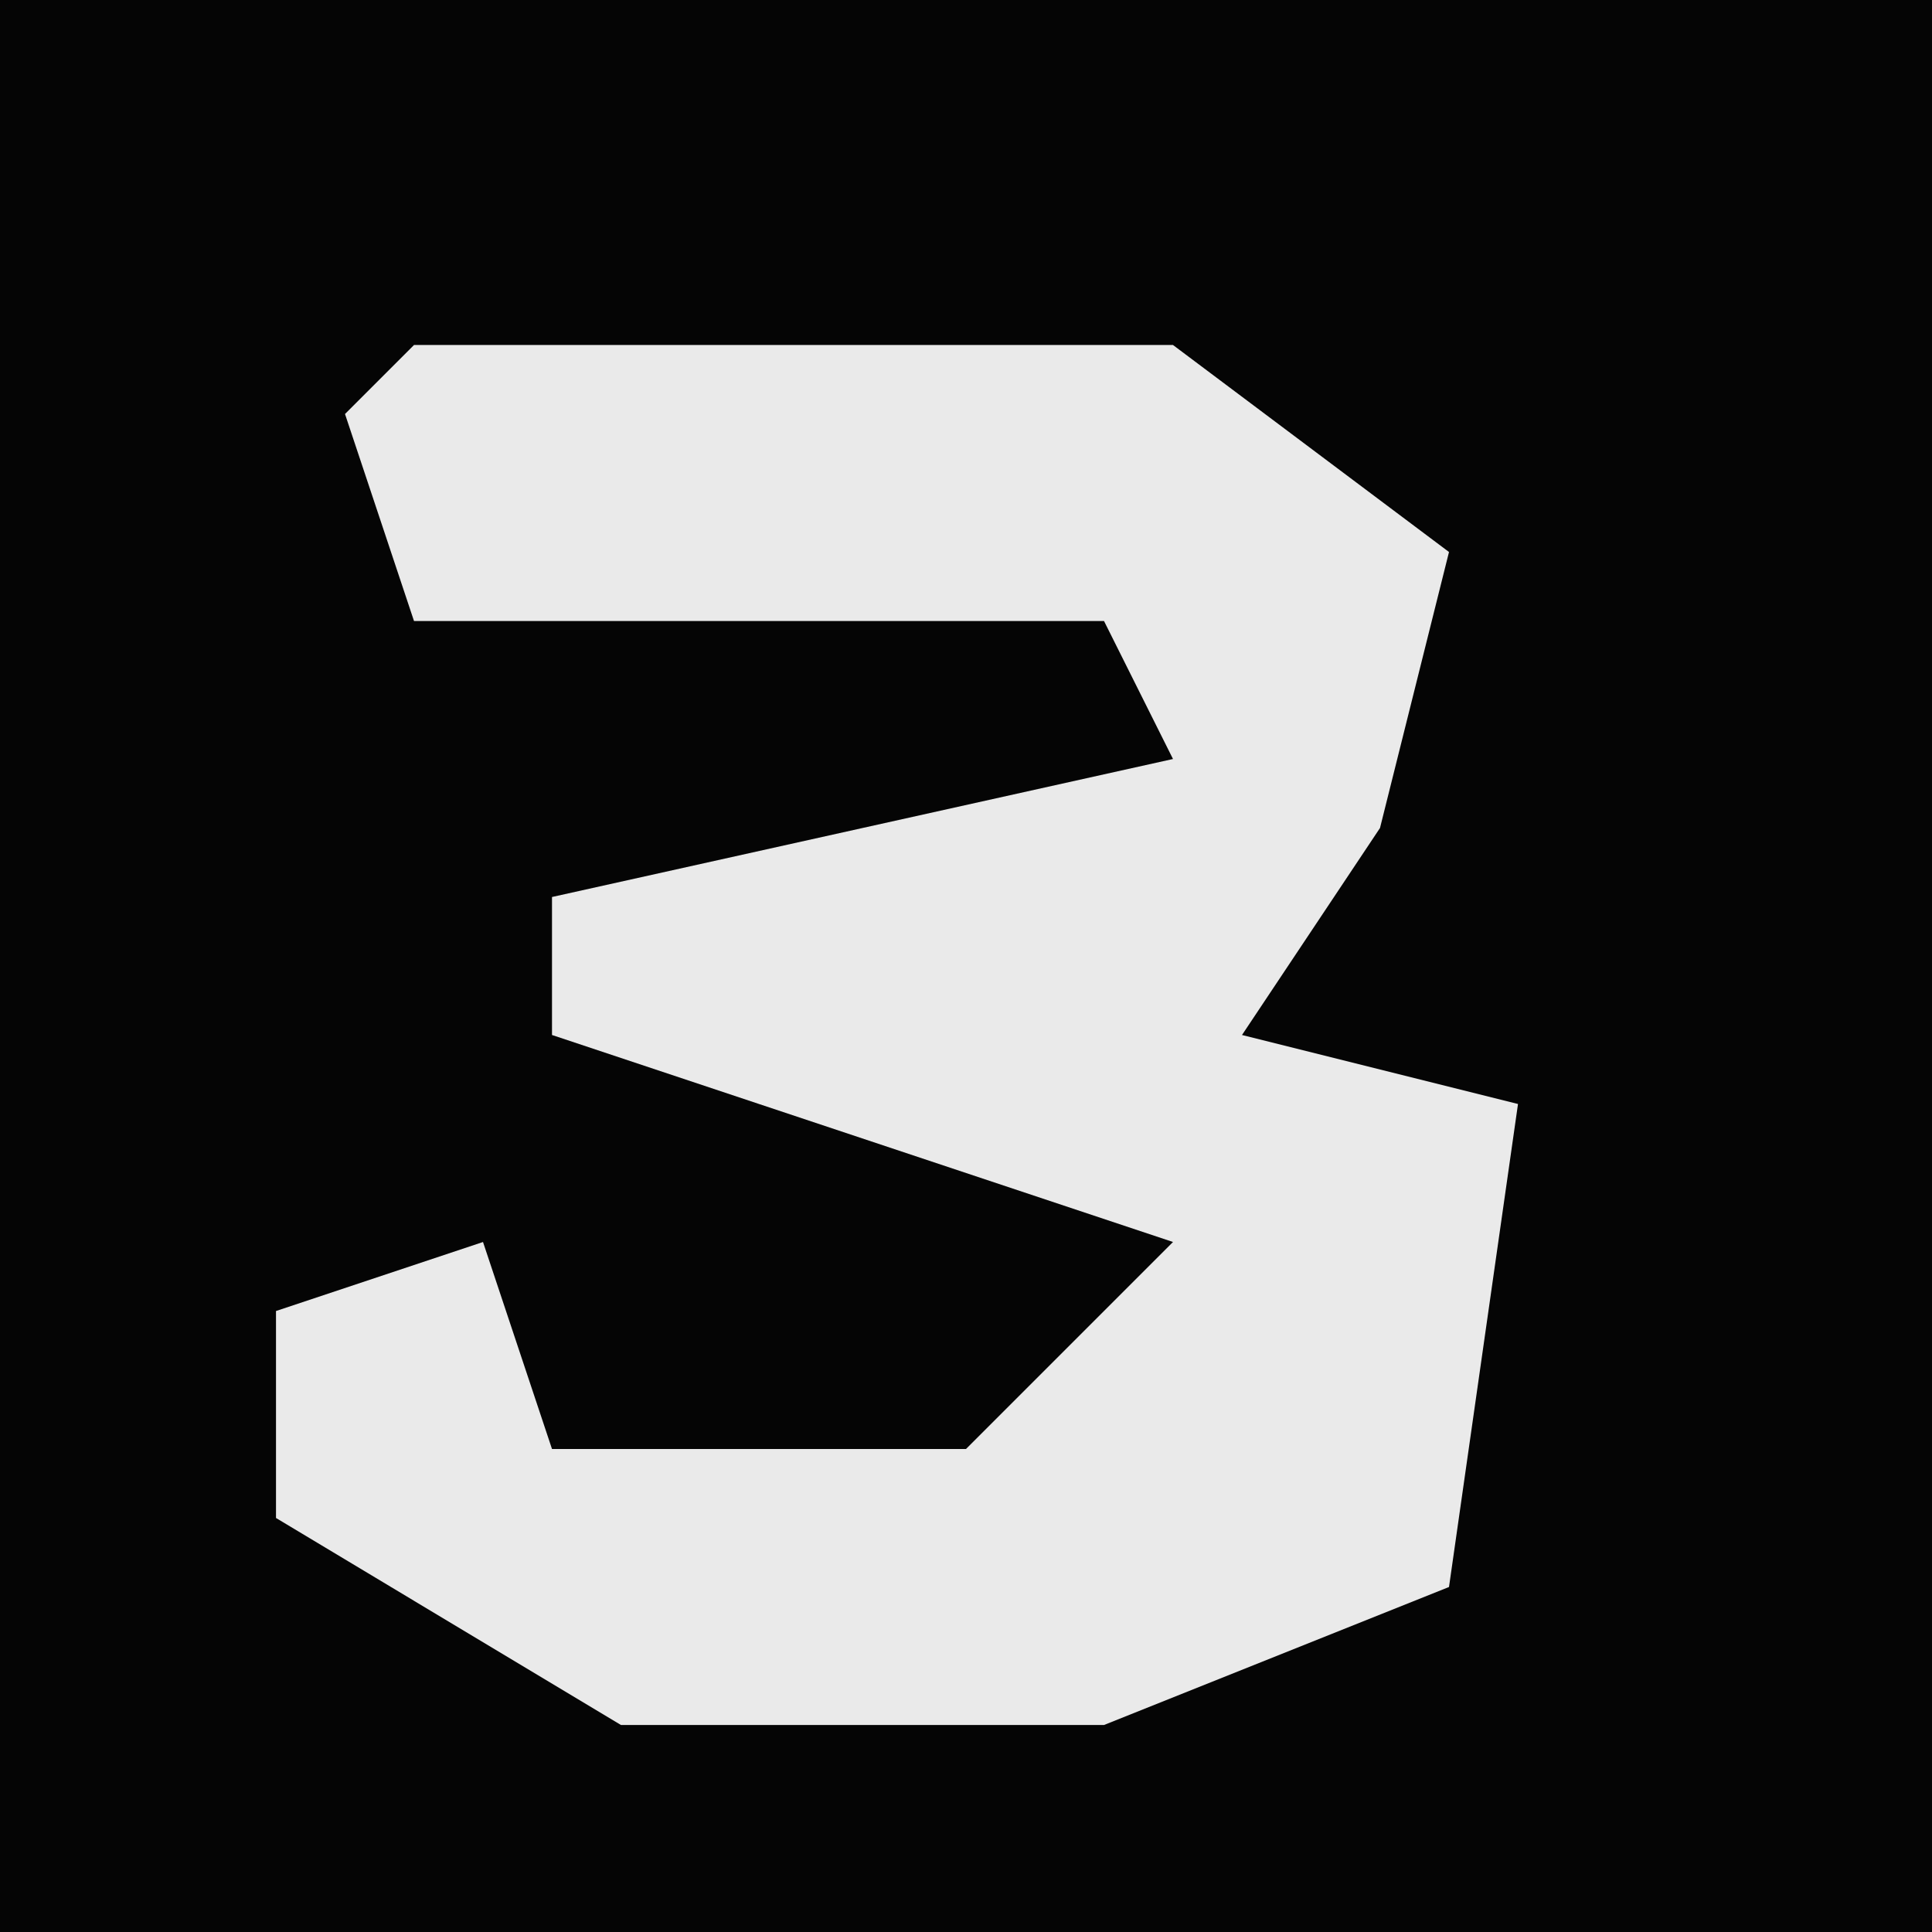<?xml version="1.0" encoding="UTF-8"?>
<svg version="1.1" xmlns="http://www.w3.org/2000/svg" width="28" height="28">
<path d="M0,0 L28,0 L28,28 L0,28 Z " fill="#050505" transform="translate(0,0)"/>
<path d="M0,0 L11,0 L15,3 L14,7 L12,10 L16,11 L15,18 L10,20 L3,20 L-2,17 L-2,14 L1,13 L2,16 L8,16 L11,13 L2,10 L2,8 L11,6 L10,4 L0,4 L-1,1 Z " fill="#EAEAEA" transform="translate(6,5)"/>
</svg>
